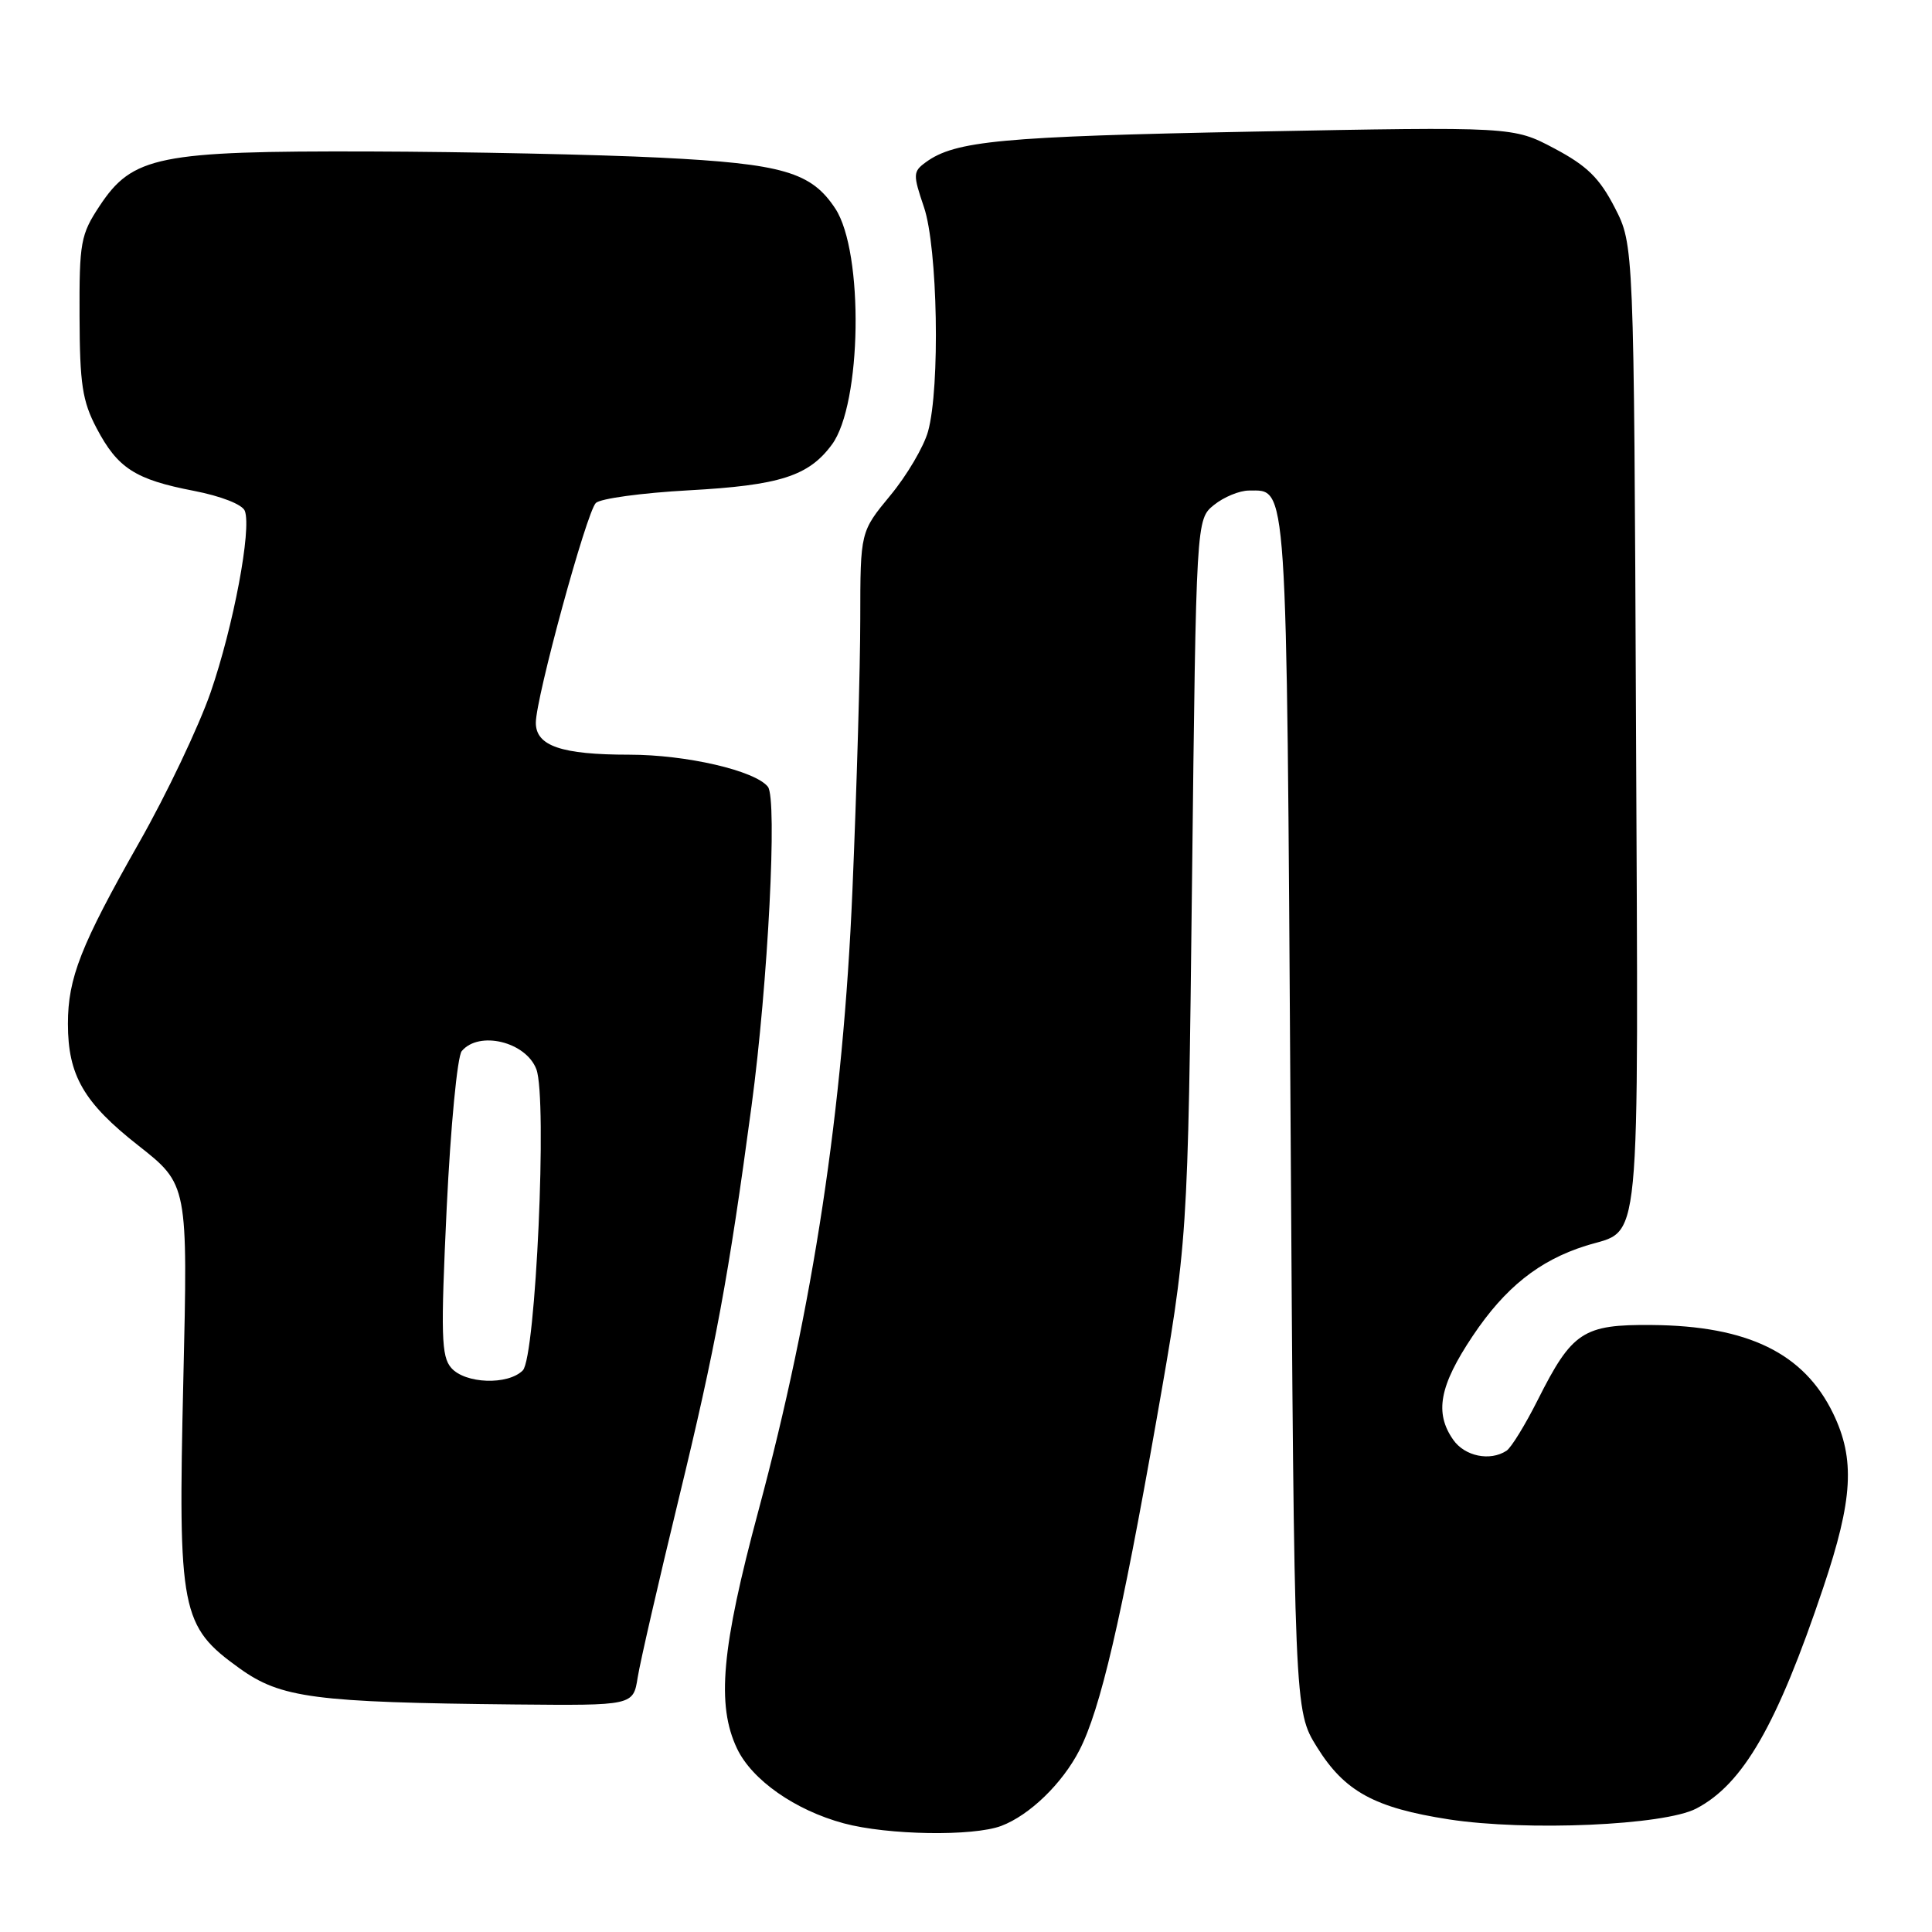 <?xml version="1.0" encoding="UTF-8" standalone="no"?>
<!DOCTYPE svg PUBLIC "-//W3C//DTD SVG 1.1//EN" "http://www.w3.org/Graphics/SVG/1.1/DTD/svg11.dtd" >
<svg xmlns="http://www.w3.org/2000/svg" xmlns:xlink="http://www.w3.org/1999/xlink" version="1.1" viewBox="0 0 256 256">
 <g >
 <path fill="currentColor"
d=" M 132.68 241.94 C 136.43 240.52 140.76 236.33 143.03 231.91 C 145.80 226.53 148.58 214.60 153.22 188.26 C 157.40 164.50 157.40 164.50 157.95 116.66 C 158.50 68.82 158.50 68.82 160.86 66.91 C 162.16 65.86 164.24 65.00 165.49 65.00 C 170.63 65.00 170.46 62.55 171.00 147.48 C 171.50 226.66 171.50 226.66 174.50 231.49 C 178.16 237.38 182.12 239.55 192.00 241.08 C 202.30 242.66 220.52 241.87 224.77 239.64 C 230.98 236.39 235.47 228.58 241.59 210.37 C 245.53 198.66 245.83 193.35 242.90 187.29 C 239.03 179.30 231.59 175.67 218.86 175.57 C 209.77 175.49 208.32 176.44 203.76 185.50 C 202.10 188.80 200.24 191.83 199.62 192.23 C 197.44 193.66 194.09 192.97 192.56 190.78 C 190.06 187.21 190.72 183.64 195.13 177.04 C 199.42 170.62 203.93 167.02 210.13 165.07 C 217.56 162.73 217.09 167.62 216.78 96.36 C 216.50 32.44 216.50 32.44 213.96 27.50 C 211.93 23.57 210.29 21.97 205.96 19.67 C 200.50 16.78 200.50 16.78 166.00 17.44 C 132.66 18.09 126.55 18.66 122.67 21.50 C 120.97 22.74 120.96 23.11 122.43 27.45 C 124.25 32.80 124.59 51.35 122.97 57.17 C 122.41 59.19 120.16 63.01 117.97 65.65 C 114.00 70.46 114.00 70.46 113.99 81.98 C 113.99 88.32 113.52 104.53 112.95 118.00 C 111.72 147.02 107.76 173.14 100.49 200.20 C 95.60 218.40 94.92 225.92 97.66 231.69 C 99.64 235.86 105.35 239.86 111.80 241.60 C 117.64 243.17 128.93 243.35 132.68 241.94 Z  M 84.50 222.25 C 84.83 220.19 87.29 209.50 89.96 198.50 C 94.81 178.54 96.55 169.17 99.59 146.50 C 101.77 130.25 103.02 105.85 101.75 104.25 C 100.05 102.11 90.94 100.00 83.38 100.00 C 74.38 100.00 71.00 98.84 71.00 95.77 C 71.01 92.44 77.71 67.89 78.95 66.65 C 79.54 66.06 85.07 65.31 91.26 64.97 C 103.31 64.31 107.15 63.09 110.23 58.91 C 114.19 53.56 114.48 33.44 110.69 27.65 C 107.51 22.80 103.73 21.70 87.50 20.89 C 79.25 20.48 61.89 20.11 48.93 20.07 C 21.00 19.99 17.56 20.68 13.19 27.30 C 10.69 31.08 10.50 32.11 10.54 41.93 C 10.57 50.88 10.91 53.15 12.80 56.74 C 15.59 62.04 17.91 63.54 25.69 65.04 C 29.29 65.74 32.11 66.84 32.44 67.69 C 33.36 70.10 30.94 82.95 27.91 91.74 C 26.34 96.26 22.08 105.24 18.42 111.67 C 10.70 125.27 9.00 129.60 9.00 135.66 C 9.00 142.48 11.09 146.11 18.32 151.78 C 24.90 156.96 24.90 156.96 24.29 182.92 C 23.58 213.58 23.95 215.47 31.75 221.07 C 37.22 225.00 41.68 225.58 68.20 225.85 C 83.91 226.00 83.91 226.00 84.50 222.25 Z  M 59.79 181.25 C 58.47 179.73 58.39 176.93 59.19 160.03 C 59.71 149.23 60.60 139.99 61.18 139.28 C 63.47 136.53 69.69 138.04 71.07 141.68 C 72.54 145.54 70.99 179.87 69.27 181.59 C 67.29 183.57 61.63 183.36 59.79 181.25 Z "/>
</g>
</svg>